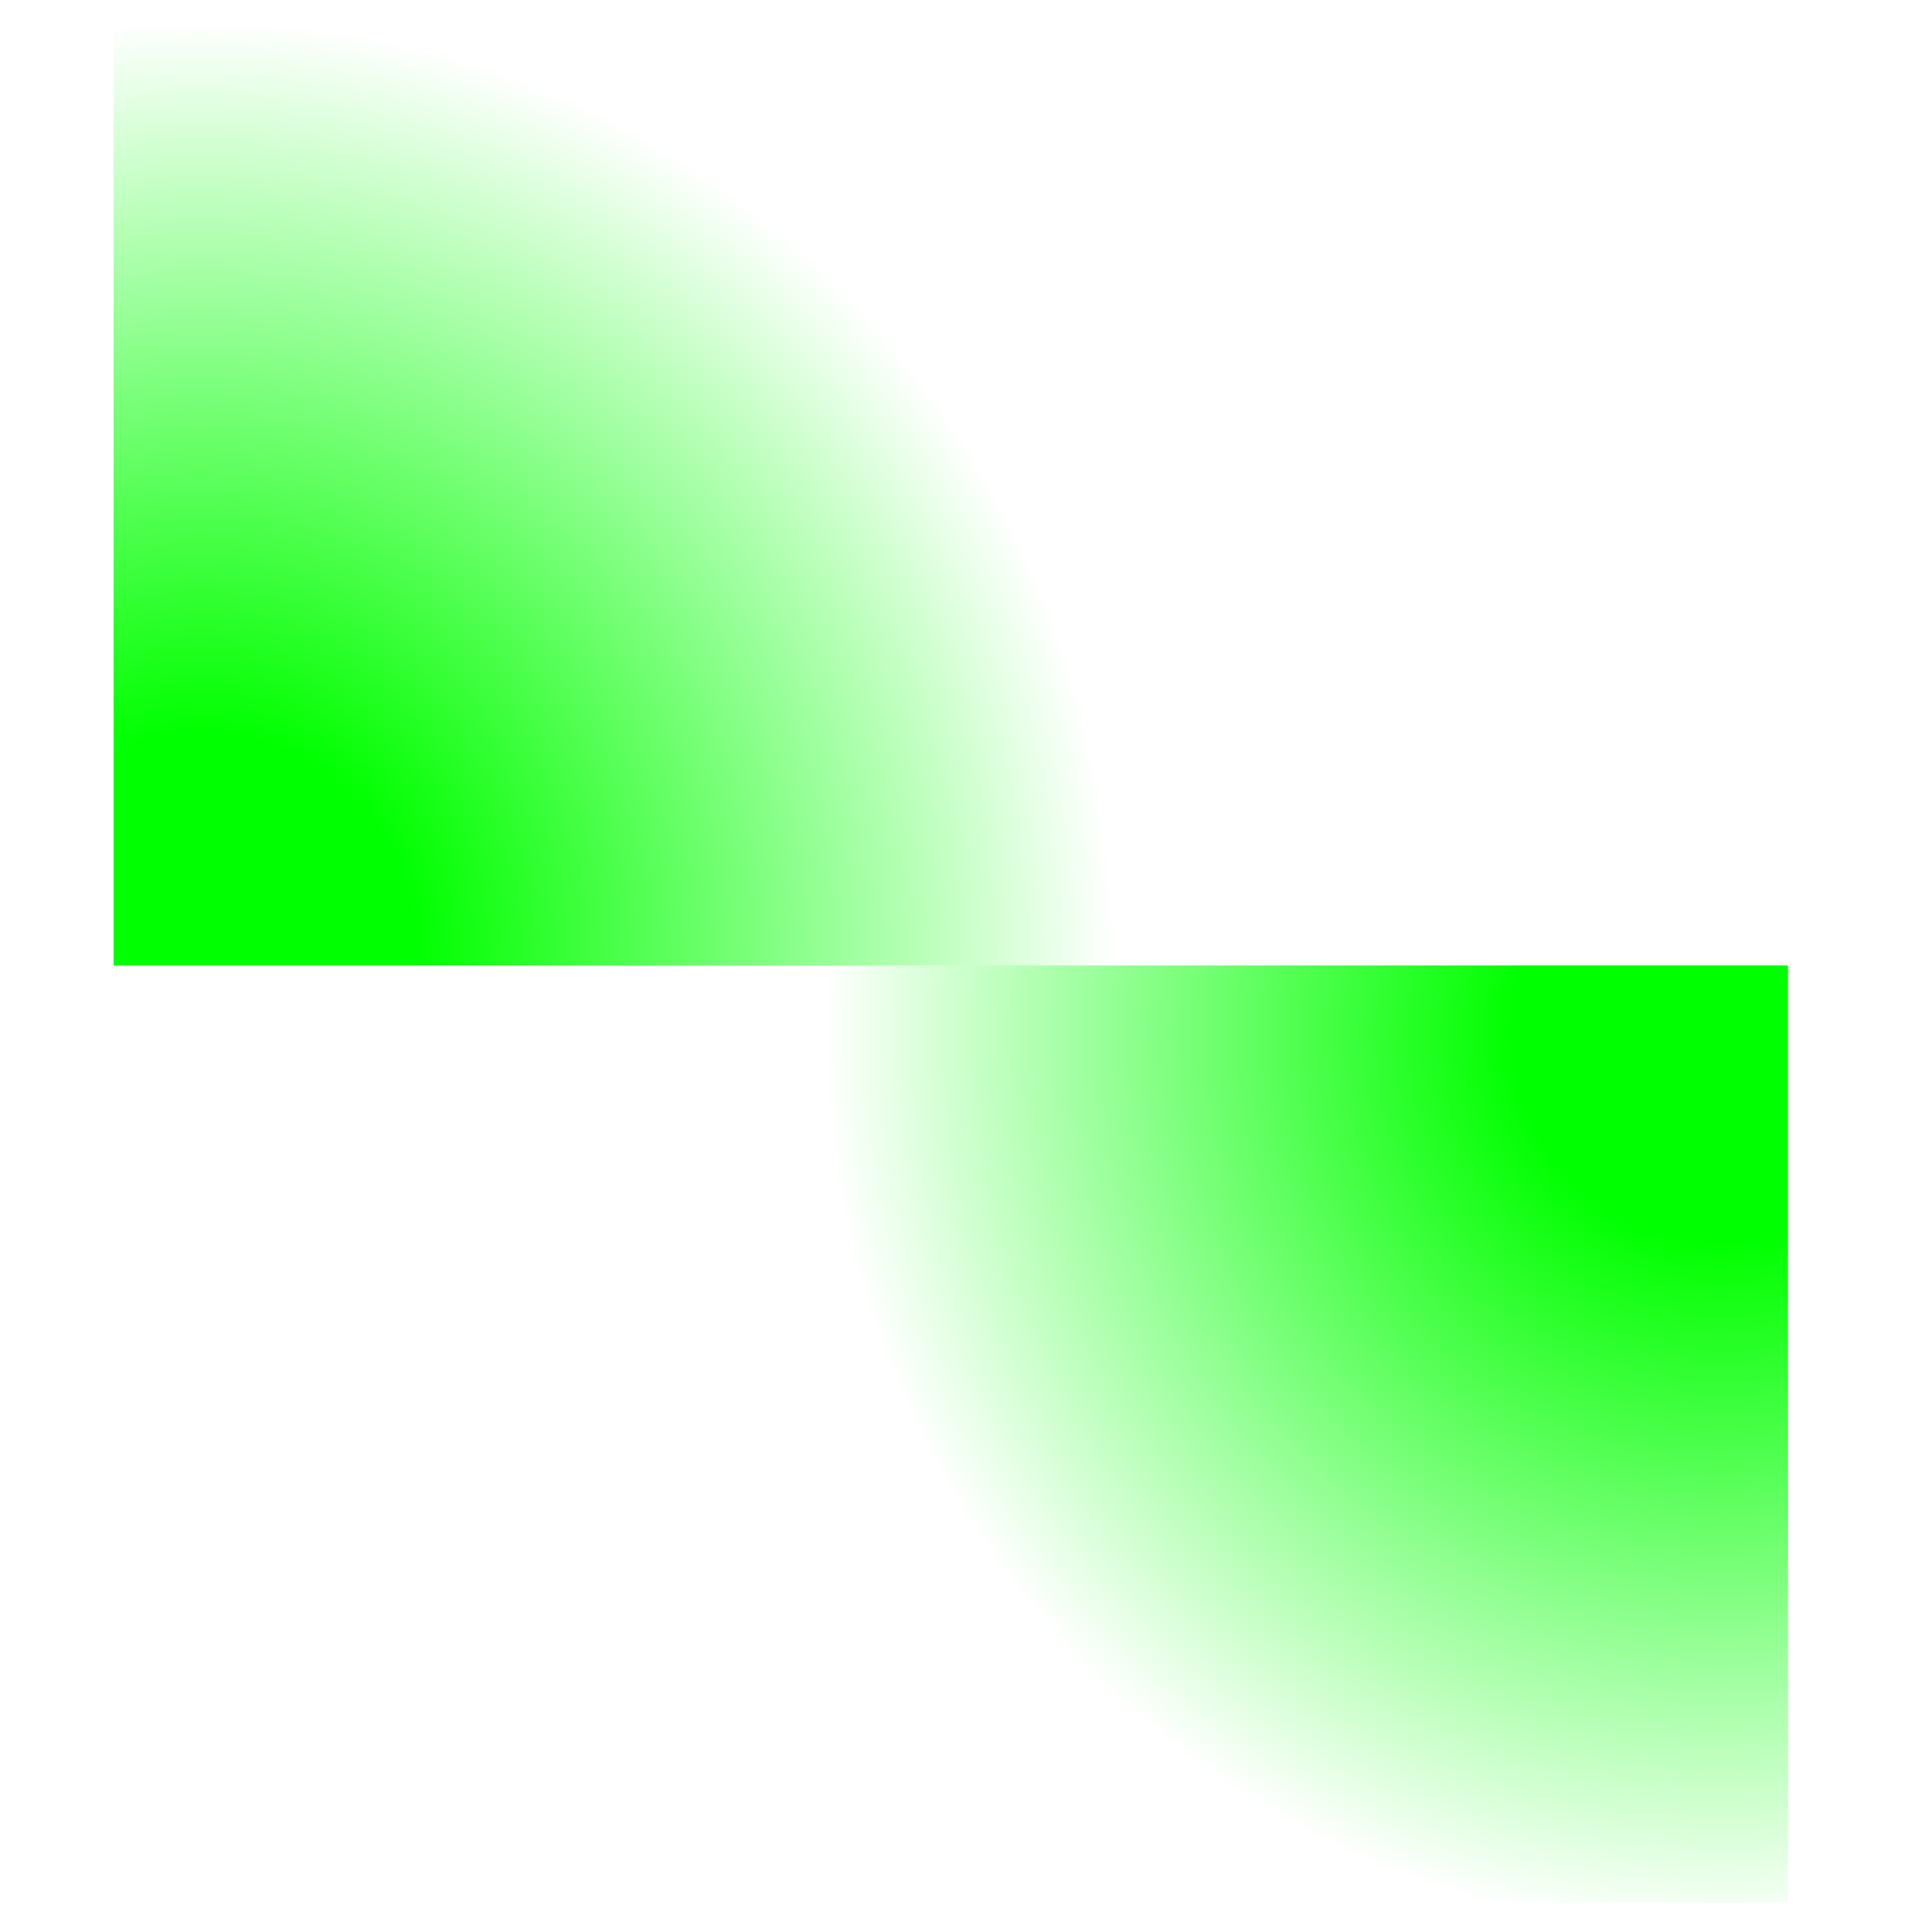 <?xml version="1.0" encoding="utf-8"?>
<!-- Generator: Adobe Illustrator 25.4.1, SVG Export Plug-In . SVG Version: 6.00 Build 0)  -->
<svg version="1.1" id="Layer_1" xmlns="http://www.w3.org/2000/svg" xmlns:xlink="http://www.w3.org/1999/xlink" x="0px" y="0px"
	 viewBox="0 0 1080 1080" style="enable-background:new 0 0 1080 1080;" xml:space="preserve">
<style type="text/css">
	.st0{fill:url(#SVGID_1_);}
	.st1{fill:url(#SVGID_00000114765560990488910140000006796328702547524259_);}
</style>
<g>
	
		<radialGradient id="SVGID_1_" cx="112.333" cy="542.935" r="496.487" gradientTransform="matrix(1.029 0 0 1.051 -3.388 -38.267)" gradientUnits="userSpaceOnUse">
		<stop  offset="0.233" style="stop-color:#00FF00"/>
		<stop  offset="0.996" style="stop-color:#00FF00;stop-opacity:5.202055e-03"/>
		<stop  offset="1" style="stop-color:#00FF00;stop-opacity:0"/>
	</radialGradient>
	<rect x="63.52" y="15.73" class="st0" width="935.96" height="523.96"/>
	
		<radialGradient id="SVGID_00000031189622889009493160000000730307234475615679_" cx="939.471" cy="590.217" r="488.896" gradientTransform="matrix(1.029 0 0 1.035 -3.388 -34.991)" gradientUnits="userSpaceOnUse">
		<stop  offset="0.233" style="stop-color:#00FF00"/>
		<stop  offset="0.996" style="stop-color:#00FF00;stop-opacity:5.202055e-03"/>
		<stop  offset="1" style="stop-color:#00FF00;stop-opacity:0"/>
	</radialGradient>
	
		<rect x="63.52" y="539.69" style="fill:url(#SVGID_00000031189622889009493160000000730307234475615679_);" width="935.96" height="523.96"/>
</g>
</svg>

